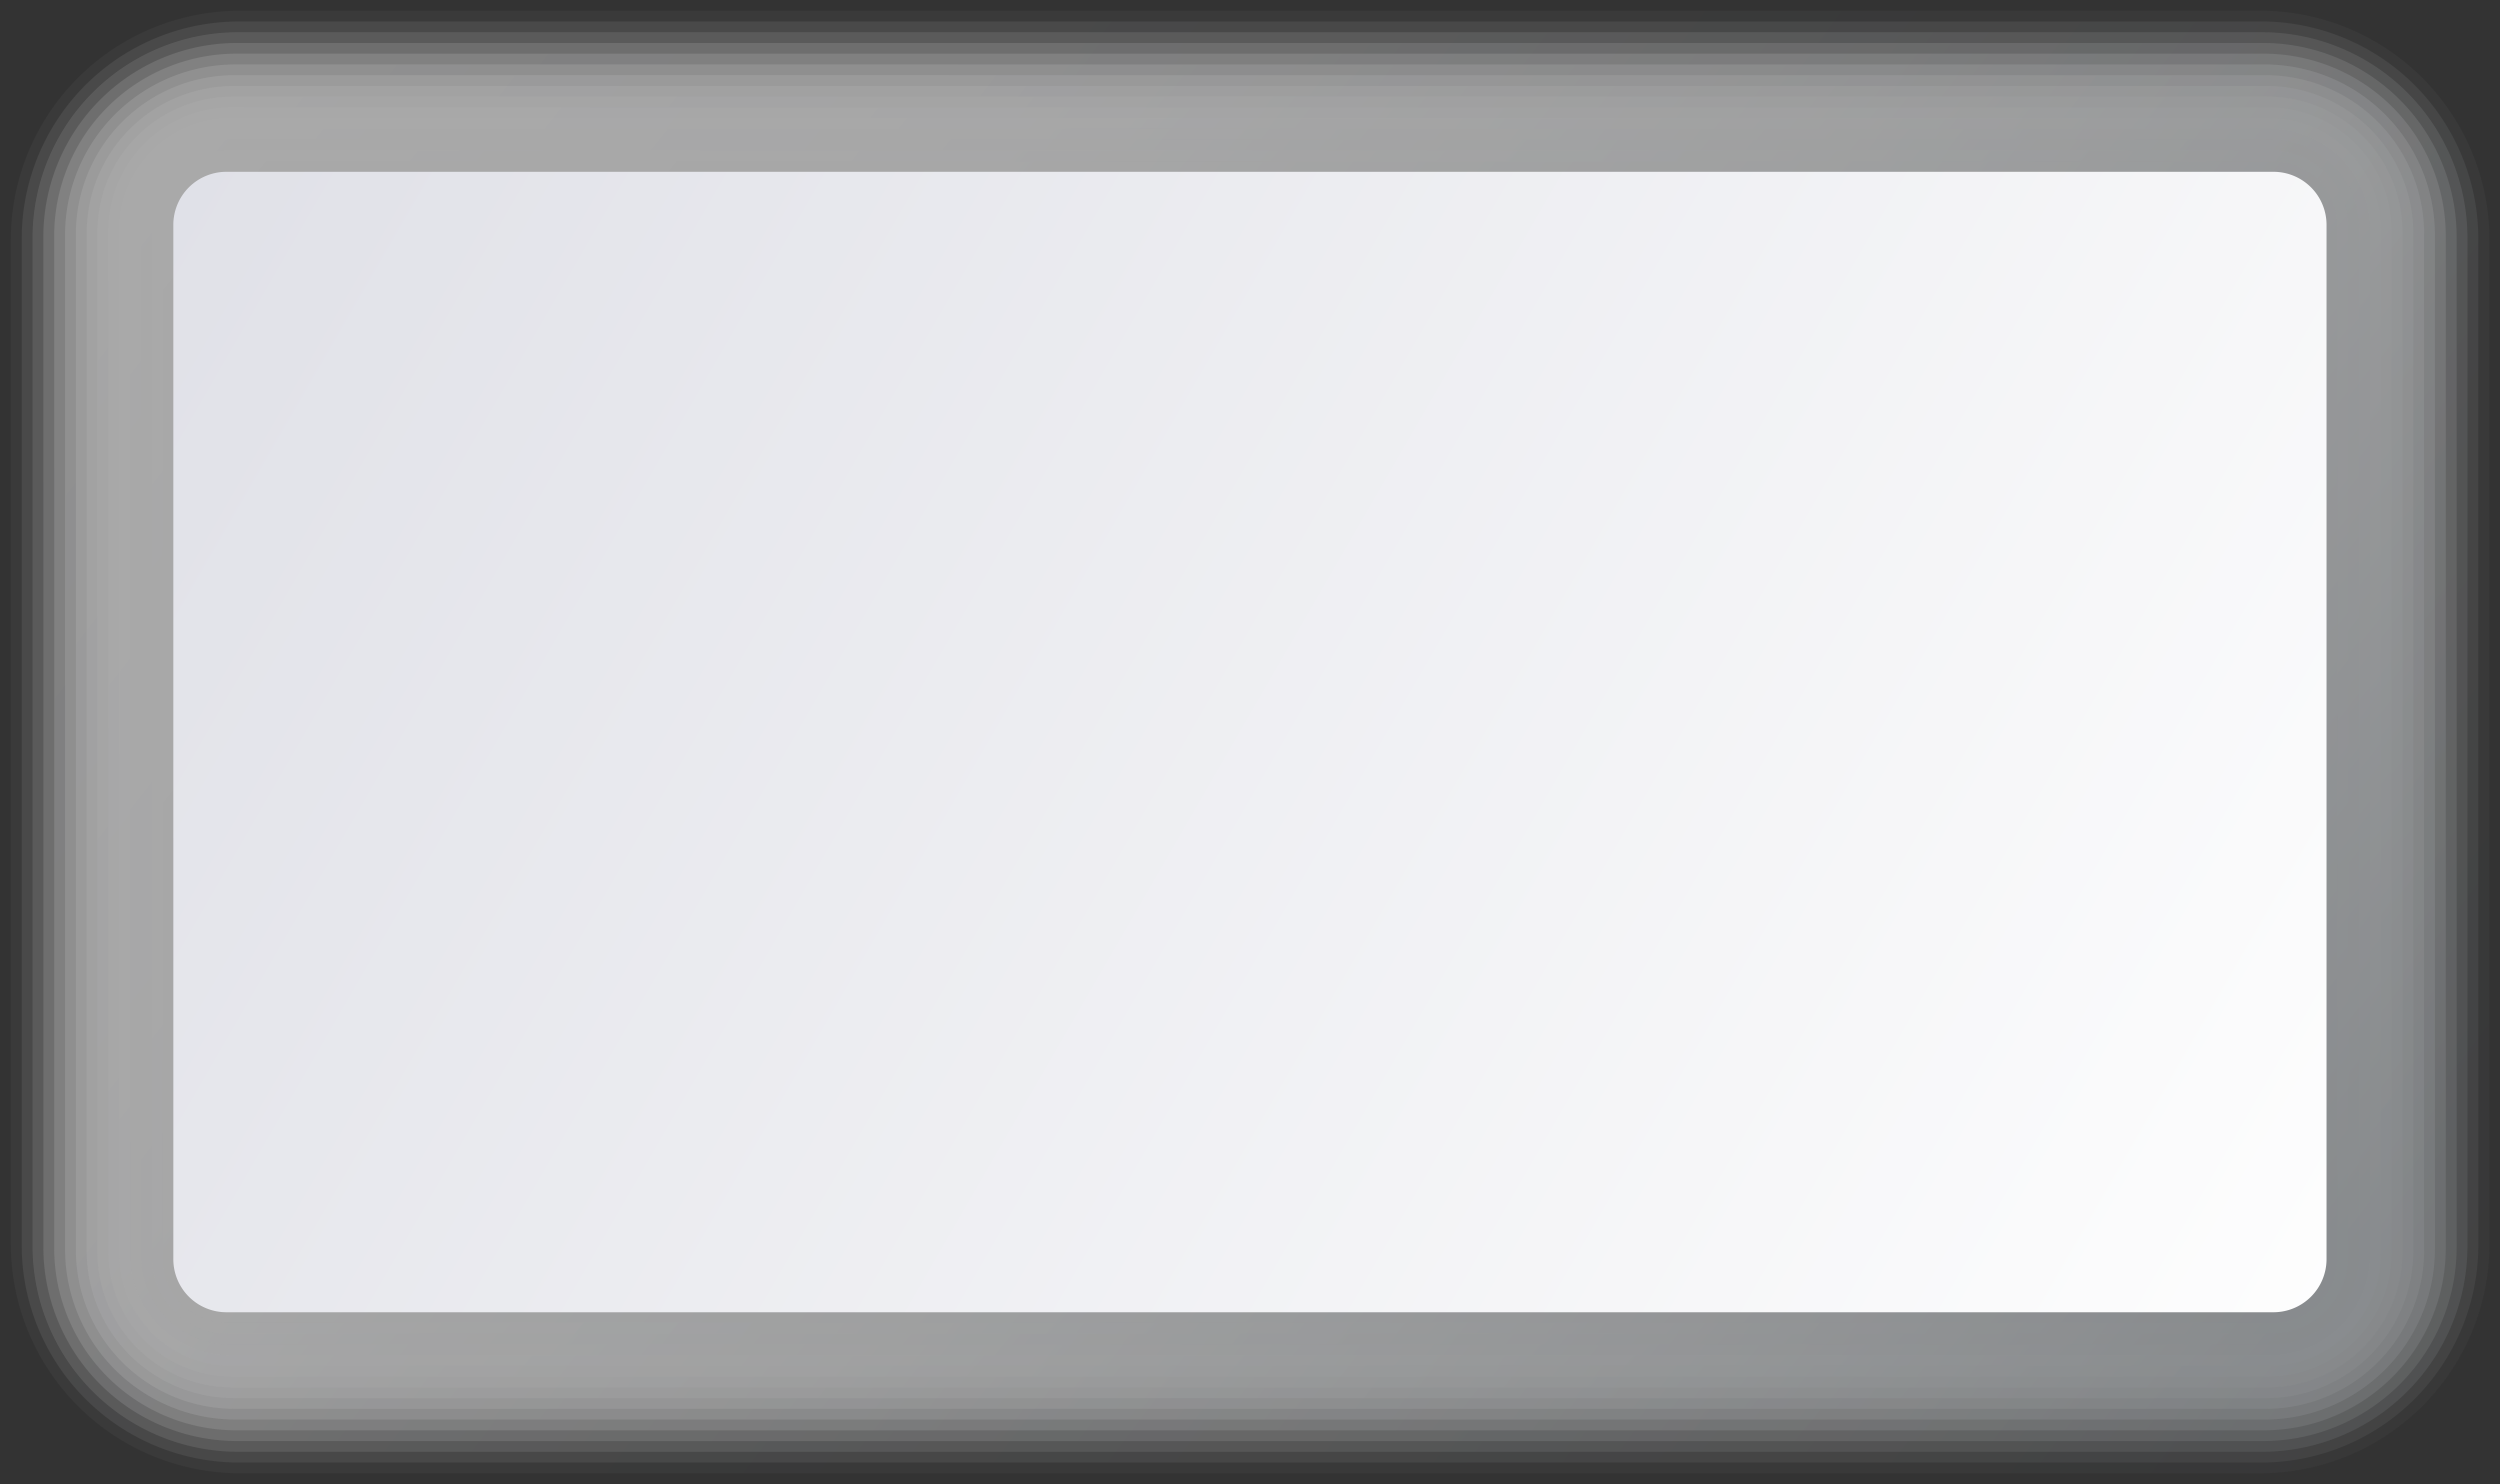 <svg xmlns="http://www.w3.org/2000/svg" xmlns:xlink="http://www.w3.org/1999/xlink" viewBox="0 0 872.36 517.84"><rect x="0" y="0" width="872.36" height="517.84" fill="#333333" stroke="none"/><defs><linearGradient id="linear-gradient" x1="63.05" y1="-20.17" x2="795.76" y2="527.87" gradientUnits="userSpaceOnUse"><stop offset="0" stop-color="#fff"/><stop offset="0.27" stop-color="#fbfbfc"/><stop offset="0.54" stop-color="#eff1f2"/><stop offset="0.8" stop-color="#dcdfe1"/><stop offset="1" stop-color="#c7ccd0"/></linearGradient><linearGradient id="linear-gradient-2" x1="66.88" y1="-18.57" x2="792.76" y2="526.86" gradientUnits="userSpaceOnUse"><stop offset="0" stop-color="#fff"/><stop offset="0.27" stop-color="#fbfbfc"/><stop offset="0.54" stop-color="#eff1f2"/><stop offset="0.8" stop-color="#dcdfe1"/><stop offset="1" stop-color="#c7ccd0"/></linearGradient><linearGradient id="linear-gradient-3" x1="70.7" y1="-16.96" x2="789.76" y2="525.82" gradientUnits="userSpaceOnUse"><stop offset="0" stop-color="#fff"/><stop offset="0.27" stop-color="#fbfbfc"/><stop offset="0.54" stop-color="#eff1f2"/><stop offset="0.8" stop-color="#dbdfe1"/><stop offset="1" stop-color="#c7ccd0"/></linearGradient><linearGradient id="linear-gradient-4" x1="74.51" y1="-15.34" x2="786.76" y2="524.77" gradientUnits="userSpaceOnUse"><stop offset="0" stop-color="#fff"/><stop offset="0.27" stop-color="#fbfbfc"/><stop offset="0.53" stop-color="#eff1f2"/><stop offset="0.8" stop-color="#dbdfe1"/><stop offset="1" stop-color="#c7ccd0"/></linearGradient><linearGradient id="linear-gradient-5" x1="78.31" y1="-13.7" x2="783.76" y2="523.7" gradientUnits="userSpaceOnUse"><stop offset="0" stop-color="#fff"/><stop offset="0.27" stop-color="#fbfbfc"/><stop offset="0.53" stop-color="#eff0f2"/><stop offset="0.8" stop-color="#dbdee1"/><stop offset="1" stop-color="#c7ccd0"/></linearGradient><linearGradient id="linear-gradient-6" x1="82.1" y1="-12.04" x2="780.75" y2="522.6" gradientUnits="userSpaceOnUse"><stop offset="0" stop-color="#fff"/><stop offset="0.27" stop-color="#fbfbfc"/><stop offset="0.53" stop-color="#eff0f2"/><stop offset="0.8" stop-color="#dbdee1"/><stop offset="1" stop-color="#c7ccd0"/></linearGradient><linearGradient id="linear-gradient-7" x1="85.87" y1="-10.38" x2="777.74" y2="521.49" gradientUnits="userSpaceOnUse"><stop offset="0" stop-color="#fff"/><stop offset="0.27" stop-color="#fbfbfc"/><stop offset="0.53" stop-color="#eff0f2"/><stop offset="0.8" stop-color="#dbdee1"/><stop offset="1" stop-color="#c7ccd0"/></linearGradient><linearGradient id="linear-gradient-8" x1="89.64" y1="-8.7" x2="774.72" y2="520.36" gradientUnits="userSpaceOnUse"><stop offset="0" stop-color="#fff"/><stop offset="0.27" stop-color="#fbfbfc"/><stop offset="0.53" stop-color="#eff0f1"/><stop offset="0.8" stop-color="#dbdee1"/><stop offset="1" stop-color="#c7ccd0"/></linearGradient><linearGradient id="linear-gradient-9" x1="93.39" y1="-7.01" x2="771.71" y2="519.21" gradientUnits="userSpaceOnUse"><stop offset="0" stop-color="#fff"/><stop offset="0.27" stop-color="#fbfbfc"/><stop offset="0.53" stop-color="#eff0f1"/><stop offset="0.8" stop-color="#dbdee0"/><stop offset="1" stop-color="#c7ccd0"/></linearGradient><linearGradient id="linear-gradient-10" x1="97.13" y1="-5.3" x2="768.69" y2="518.05" gradientUnits="userSpaceOnUse"><stop offset="0" stop-color="#fff"/><stop offset="0.27" stop-color="#fbfbfc"/><stop offset="0.53" stop-color="#eff0f1"/><stop offset="0.81" stop-color="#dadee0"/><stop offset="1" stop-color="#c7ccd0"/></linearGradient><linearGradient id="linear-gradient-11" x1="100.86" y1="-3.58" x2="765.67" y2="516.86" gradientUnits="userSpaceOnUse"><stop offset="0" stop-color="#fff"/><stop offset="0.26" stop-color="#fbfbfc"/><stop offset="0.53" stop-color="#eff0f1"/><stop offset="0.81" stop-color="#dadee0"/><stop offset="1" stop-color="#c7ccd0"/></linearGradient><linearGradient id="linear-gradient-12" x1="104.58" y1="-1.85" x2="762.65" y2="515.65" gradientUnits="userSpaceOnUse"><stop offset="0" stop-color="#fff"/><stop offset="0.26" stop-color="#fbfbfc"/><stop offset="0.53" stop-color="#eff0f1"/><stop offset="0.81" stop-color="#dadde0"/><stop offset="1" stop-color="#c7ccd0"/></linearGradient><linearGradient id="linear-gradient-13" x1="108.29" y1="-0.1" x2="759.63" y2="514.43" gradientUnits="userSpaceOnUse"><stop offset="0" stop-color="#fff"/><stop offset="0.26" stop-color="#fbfbfc"/><stop offset="0.53" stop-color="#eff0f1"/><stop offset="0.81" stop-color="#dadde0"/><stop offset="1" stop-color="#c7ccd0"/></linearGradient><linearGradient id="linear-gradient-14" x1="111.98" y1="1.66" x2="756.6" y2="513.19" gradientUnits="userSpaceOnUse"><stop offset="0" stop-color="#fff"/><stop offset="0.26" stop-color="#fbfbfc"/><stop offset="0.53" stop-color="#eef0f1"/><stop offset="0.81" stop-color="#dadde0"/><stop offset="1" stop-color="#c7ccd0"/></linearGradient><linearGradient id="linear-gradient-15" x1="115.67" y1="3.43" x2="753.57" y2="511.92" gradientUnits="userSpaceOnUse"><stop offset="0" stop-color="#fff"/><stop offset="0.26" stop-color="#fbfbfc"/><stop offset="0.53" stop-color="#eef0f1"/><stop offset="0.81" stop-color="#dadde0"/><stop offset="1" stop-color="#c7ccd0"/></linearGradient><linearGradient id="linear-gradient-16" x1="119.34" y1="5.22" x2="750.54" y2="510.64" gradientUnits="userSpaceOnUse"><stop offset="0" stop-color="#fff"/><stop offset="0.26" stop-color="#fbfbfb"/><stop offset="0.53" stop-color="#eef0f1"/><stop offset="0.81" stop-color="#dadde0"/><stop offset="1" stop-color="#c7ccd0"/></linearGradient><linearGradient id="linear-gradient-17" x1="123" y1="7.02" x2="747.51" y2="509.34" gradientUnits="userSpaceOnUse"><stop offset="0" stop-color="#fff"/><stop offset="0.26" stop-color="#fbfbfb"/><stop offset="0.54" stop-color="#eef0f1"/><stop offset="0.81" stop-color="#d9dde0"/><stop offset="1" stop-color="#c7ccd0"/></linearGradient><linearGradient id="linear-gradient-18" x1="20.15" y1="18.84" x2="843.72" y2="494.1" gradientUnits="userSpaceOnUse"><stop offset="0" stop-color="#dedfe6"/><stop offset="1" stop-color="#fff"/></linearGradient></defs><g id="Layer_2" data-name="Layer 2"><g id="Layer_1-2" data-name="Layer 1"><g opacity="0.58"><path d="M788.32,517.84H84a84,84,0,0,1-84-84V84A84,84,0,0,1,84,0H788.32a84,84,0,0,1,84,84V433.8A84,84,0,0,1,788.32,517.84Z" opacity="0" fill="url(#linear-gradient)"/><path d="M788.63,514.09H83.73a80,80,0,0,1-79.95-80V83.69a79.94,79.94,0,0,1,80-79.94h704.9a80,80,0,0,1,80,79.94V434.15A80,80,0,0,1,788.63,514.09Z" opacity="0.06" fill="url(#linear-gradient-2)"/><path d="M788.94,510.35H83.42A75.85,75.85,0,0,1,7.57,434.49V83.34A75.84,75.84,0,0,1,83.41,7.49H788.94a75.85,75.85,0,0,1,75.85,75.86V434.5A75.85,75.85,0,0,1,788.94,510.35Z" opacity="0.13" fill="url(#linear-gradient-3)"/><path d="M789.26,506.6H83.11a71.76,71.76,0,0,1-71.76-71.76V83A71.75,71.75,0,0,1,83.1,11.24H789.25A71.76,71.76,0,0,1,861,83V434.85A71.76,71.76,0,0,1,789.26,506.6Z" opacity="0.19" fill="url(#linear-gradient-4)"/><path d="M789.57,502.85H82.79a67.66,67.66,0,0,1-67.66-67.66V82.64A67.65,67.65,0,0,1,82.79,15H789.57a67.66,67.66,0,0,1,67.66,67.66V435.19A67.66,67.66,0,0,1,789.57,502.85Z" opacity="0.25" fill="url(#linear-gradient-5)"/><path d="M789.88,499.11H82.48a63.57,63.57,0,0,1-63.57-63.57V82.3A63.57,63.57,0,0,1,82.48,18.73h707.4A63.57,63.57,0,0,1,853.44,82.3V435.54A63.56,63.56,0,0,1,789.88,499.11Z" opacity="0.31" fill="url(#linear-gradient-6)"/><path d="M790.19,495.36h-708A59.47,59.47,0,0,1,22.7,435.89V82A59.47,59.47,0,0,1,82.16,22.48h708A59.47,59.47,0,0,1,849.66,82V435.89A59.47,59.47,0,0,1,790.19,495.36Z" opacity="0.38" fill="url(#linear-gradient-7)"/><path d="M790.5,491.61H81.86a55.37,55.37,0,0,1-55.38-55.38V81.6A55.37,55.37,0,0,1,81.85,26.23H790.5A55.37,55.37,0,0,1,845.88,81.6V436.24A55.37,55.37,0,0,1,790.5,491.61Z" opacity="0.44" fill="url(#linear-gradient-8)"/><path d="M790.82,487.86H81.54a51.28,51.28,0,0,1-51.28-51.28V81.25A51.28,51.28,0,0,1,81.54,30H790.82a51.27,51.27,0,0,1,51.27,51.28V436.59A51.26,51.26,0,0,1,790.82,487.86Z" opacity="0.5" fill="url(#linear-gradient-9)"/><path d="M791.13,484.12H81.23A47.19,47.19,0,0,1,34,436.93V80.9A47.18,47.18,0,0,1,81.23,33.72h709.9A47.18,47.18,0,0,1,838.31,80.9v356A47.18,47.18,0,0,1,791.13,484.12Z" opacity="0.56" fill="url(#linear-gradient-10)"/><path d="M791.44,480.37H80.92a43.09,43.09,0,0,1-43.09-43.09V80.55A43.08,43.08,0,0,1,80.91,37.47H791.44a43.09,43.09,0,0,1,43.09,43.08V437.28A43.09,43.09,0,0,1,791.44,480.37Z" opacity="0.63" fill="url(#linear-gradient-11)"/><path d="M791.75,476.62H80.6a39,39,0,0,1-39-39V80.21a39,39,0,0,1,39-39H791.76a39,39,0,0,1,39,39V437.63A39,39,0,0,1,791.75,476.62Z" opacity="0.69" fill="url(#linear-gradient-12)"/><path d="M792.07,472.88H80.29A34.91,34.91,0,0,1,45.39,438V79.86A34.9,34.9,0,0,1,80.29,45H792.07A34.89,34.89,0,0,1,827,79.86V438A34.9,34.9,0,0,1,792.07,472.88Z" opacity="0.75" fill="url(#linear-gradient-13)"/><path d="M792.38,469.13H80a30.81,30.81,0,0,1-30.81-30.8V79.51A30.8,30.8,0,0,1,80,48.71h712.4a30.8,30.8,0,0,1,30.8,30.8V438.33A30.8,30.8,0,0,1,792.38,469.13Z" opacity="0.81" fill="url(#linear-gradient-14)"/><path d="M79.66,52.45h713A26.71,26.71,0,0,1,819.4,79.16V438.68a26.71,26.71,0,0,1-26.71,26.71h-713A26.7,26.7,0,0,1,53,438.68V79.16A26.71,26.71,0,0,1,79.66,52.45Z" opacity="0.88" fill="url(#linear-gradient-15)"/><path d="M793,461.64H79.35A22.61,22.61,0,0,1,56.74,439V78.81A22.61,22.61,0,0,1,79.35,56.2H793a22.6,22.6,0,0,1,22.6,22.61V439A22.61,22.61,0,0,1,793,461.64Z" opacity="0.94" fill="url(#linear-gradient-16)"/><path d="M793.31,457.89H79a18.52,18.52,0,0,1-18.52-18.52V78.46A18.52,18.52,0,0,1,79,60H793.32a18.51,18.51,0,0,1,18.51,18.51V439.38A18.52,18.52,0,0,1,793.31,457.89Z" fill="url(#linear-gradient-17)"/></g><path d="M79,59.95H793.32a18.51,18.51,0,0,1,18.51,18.51V439.38a18.52,18.52,0,0,1-18.52,18.52H79a18.52,18.52,0,0,1-18.52-18.52V78.46A18.52,18.52,0,0,1,79,59.95Z" fill="url(#linear-gradient-18)"/></g></g></svg>